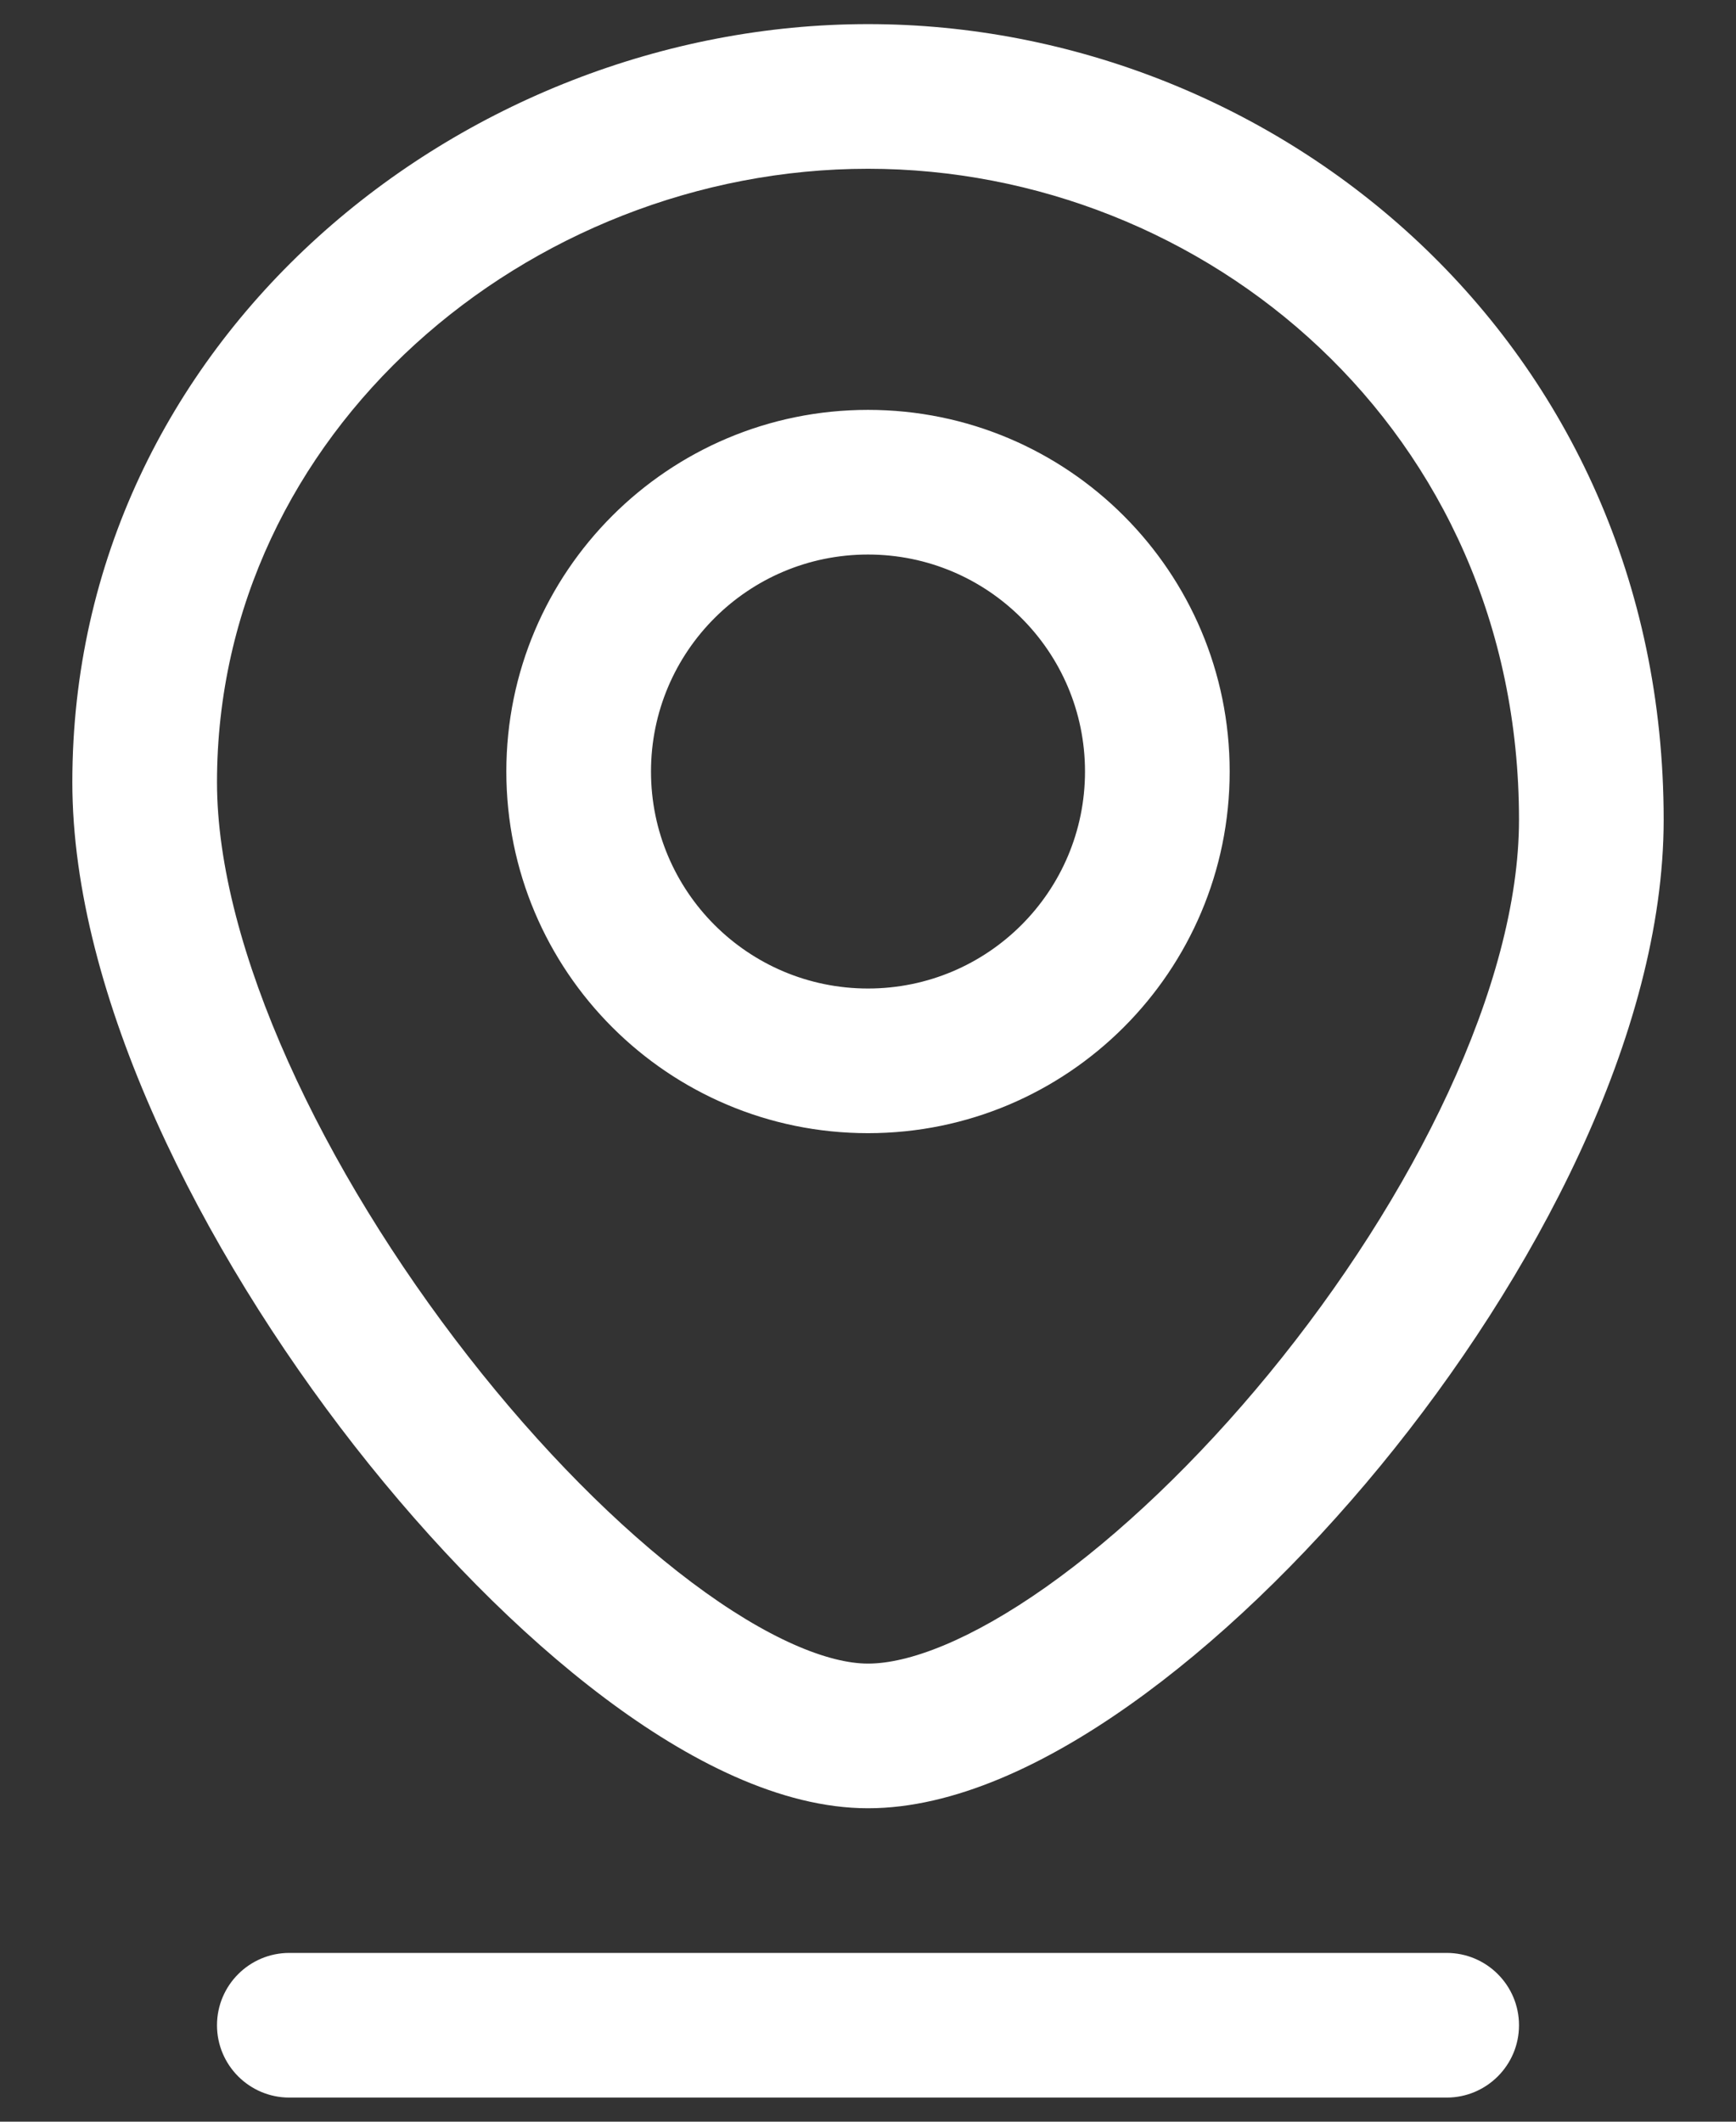 <svg width="18" height="22" viewBox="0 0 18 22" fill="none" xmlns="http://www.w3.org/2000/svg">
<rect x="0" y="0" width="18" height="22" fill="#333333" stroke="none"/>
<path d="M3 20.25C2.586 20.25 2.25 20.586 2.25 21C2.25 21.414 2.586 21.75 3 21.75V20.25ZM15 21.75C15.414 21.75 15.75 21.414 15.75 21C15.75 20.586 15.414 20.25 15 20.25V21.75ZM15.75 8.5C15.75 10.207 14.66 12.414 13.155 14.247C12.415 15.148 11.607 15.918 10.847 16.455C10.062 17.009 9.423 17.25 9 17.25V18.75C9.89 18.75 10.844 18.294 11.712 17.68C12.604 17.05 13.507 16.181 14.314 15.199C15.903 13.264 17.25 10.721 17.25 8.5H15.75ZM9 17.25C8.592 17.25 7.959 16.999 7.171 16.407C6.409 15.835 5.599 15.018 4.857 14.067C3.347 12.133 2.25 9.825 2.25 8.111H0.75C0.75 10.325 2.091 12.961 3.674 14.99C4.479 16.02 5.38 16.939 6.27 17.607C7.134 18.256 8.095 18.75 9 18.75V17.25ZM2.25 8.111C2.25 4.481 5.479 1.75 9 1.75V0.25C4.789 0.25 0.75 3.519 0.75 8.111H2.25ZM9 1.75C12.494 1.75 15.75 4.455 15.75 8.5H17.25C17.25 3.545 13.238 0.25 9 0.25V1.75ZM11.25 8C11.25 9.243 10.243 10.25 9 10.25V11.75C11.071 11.75 12.75 10.071 12.75 8H11.25ZM9 10.25C7.757 10.25 6.75 9.243 6.75 8H5.25C5.25 10.071 6.929 11.75 9 11.75V10.25ZM6.75 8C6.75 6.757 7.757 5.75 9 5.75V4.25C6.929 4.25 5.25 5.929 5.25 8H6.75ZM9 5.75C10.243 5.75 11.25 6.757 11.25 8H12.75C12.75 5.929 11.071 4.25 9 4.25V5.75ZM3 21.75H15V20.25H3V21.75Z" fill="#fff"/>
</svg>
